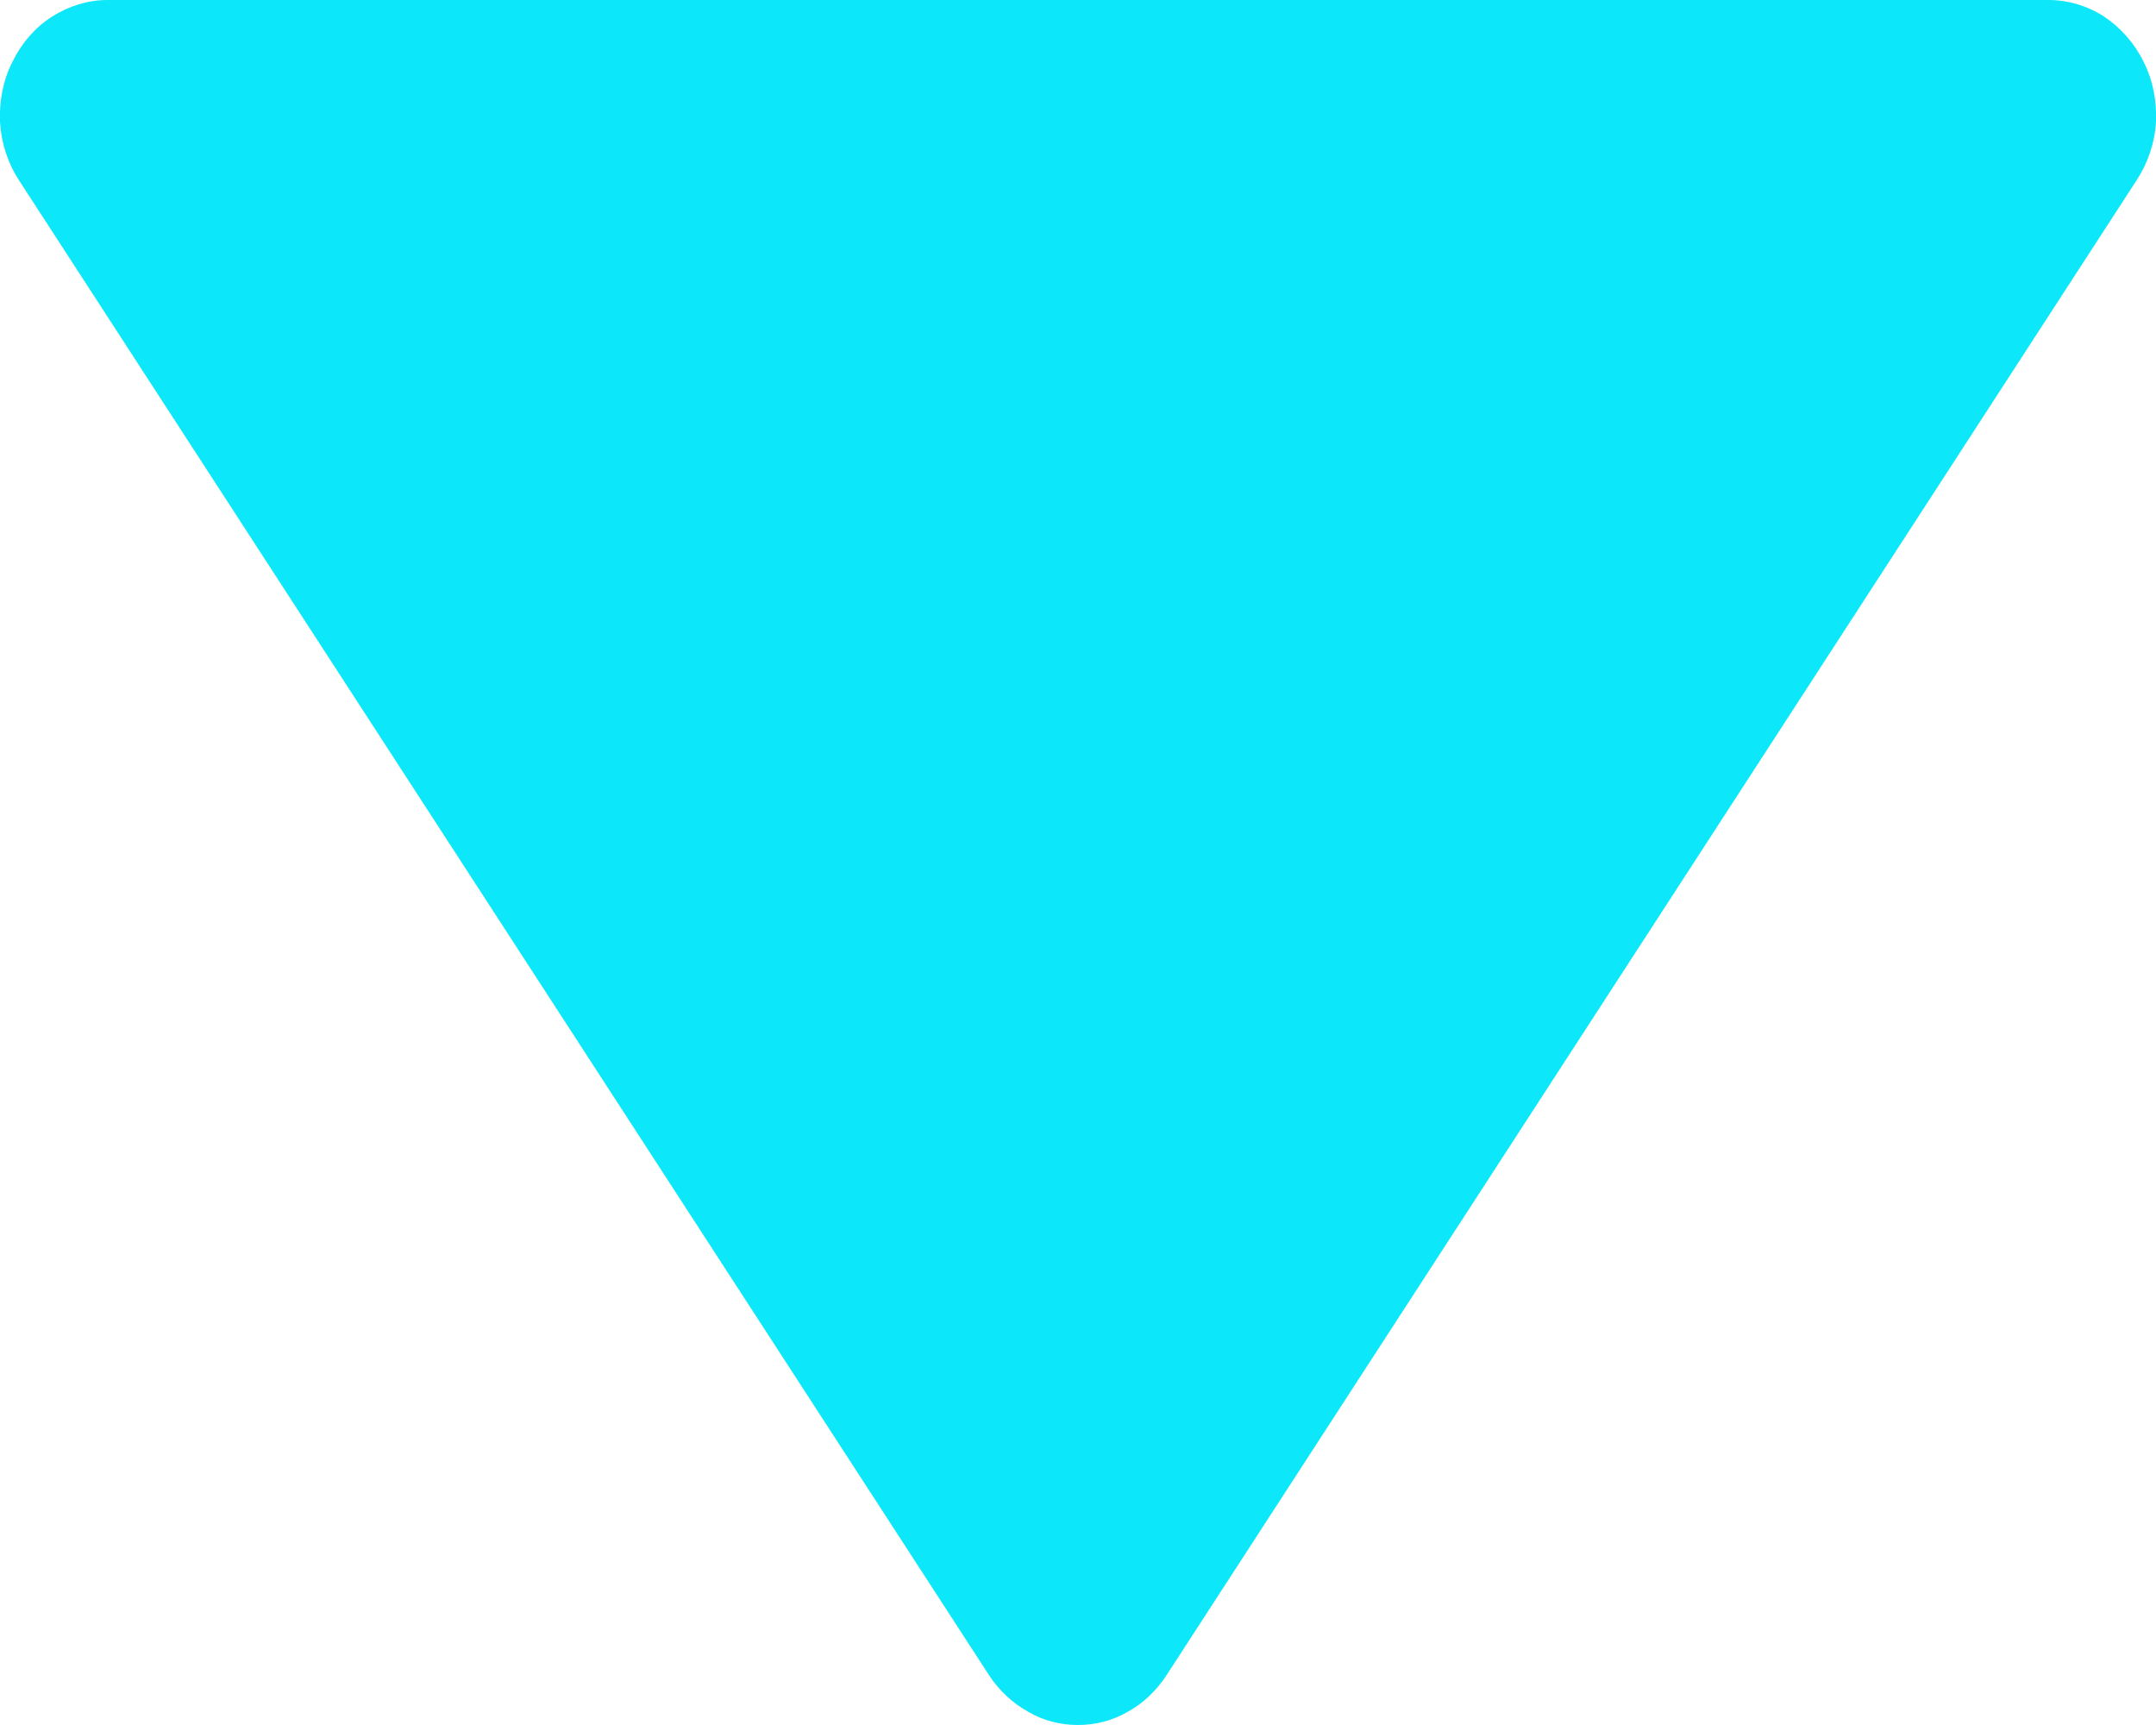 <svg width="5" height="4" viewBox="0 0 5 4" fill="none" xmlns="http://www.w3.org/2000/svg">
<path d="M2.294 3.885C2.317 3.92 2.348 3.949 2.384 3.969C2.419 3.99 2.459 4 2.5 4C2.54 4 2.58 3.99 2.616 3.969C2.652 3.949 2.682 3.92 2.705 3.885L4.955 0.418C4.981 0.378 4.997 0.332 5 0.283C5.002 0.234 4.993 0.186 4.971 0.143C4.95 0.1 4.918 0.064 4.879 0.038C4.84 0.013 4.795 -7.63531e-05 4.75 3.30551e-07H0.249C0.204 0 0.159 0.014 0.12 0.039C0.081 0.064 0.05 0.1 0.029 0.143C0.007 0.186 -0.002 0.235 0 0.283C0.003 0.332 0.018 0.378 0.044 0.418L2.294 3.885Z" fill="#0CE8F9"/>
</svg>
